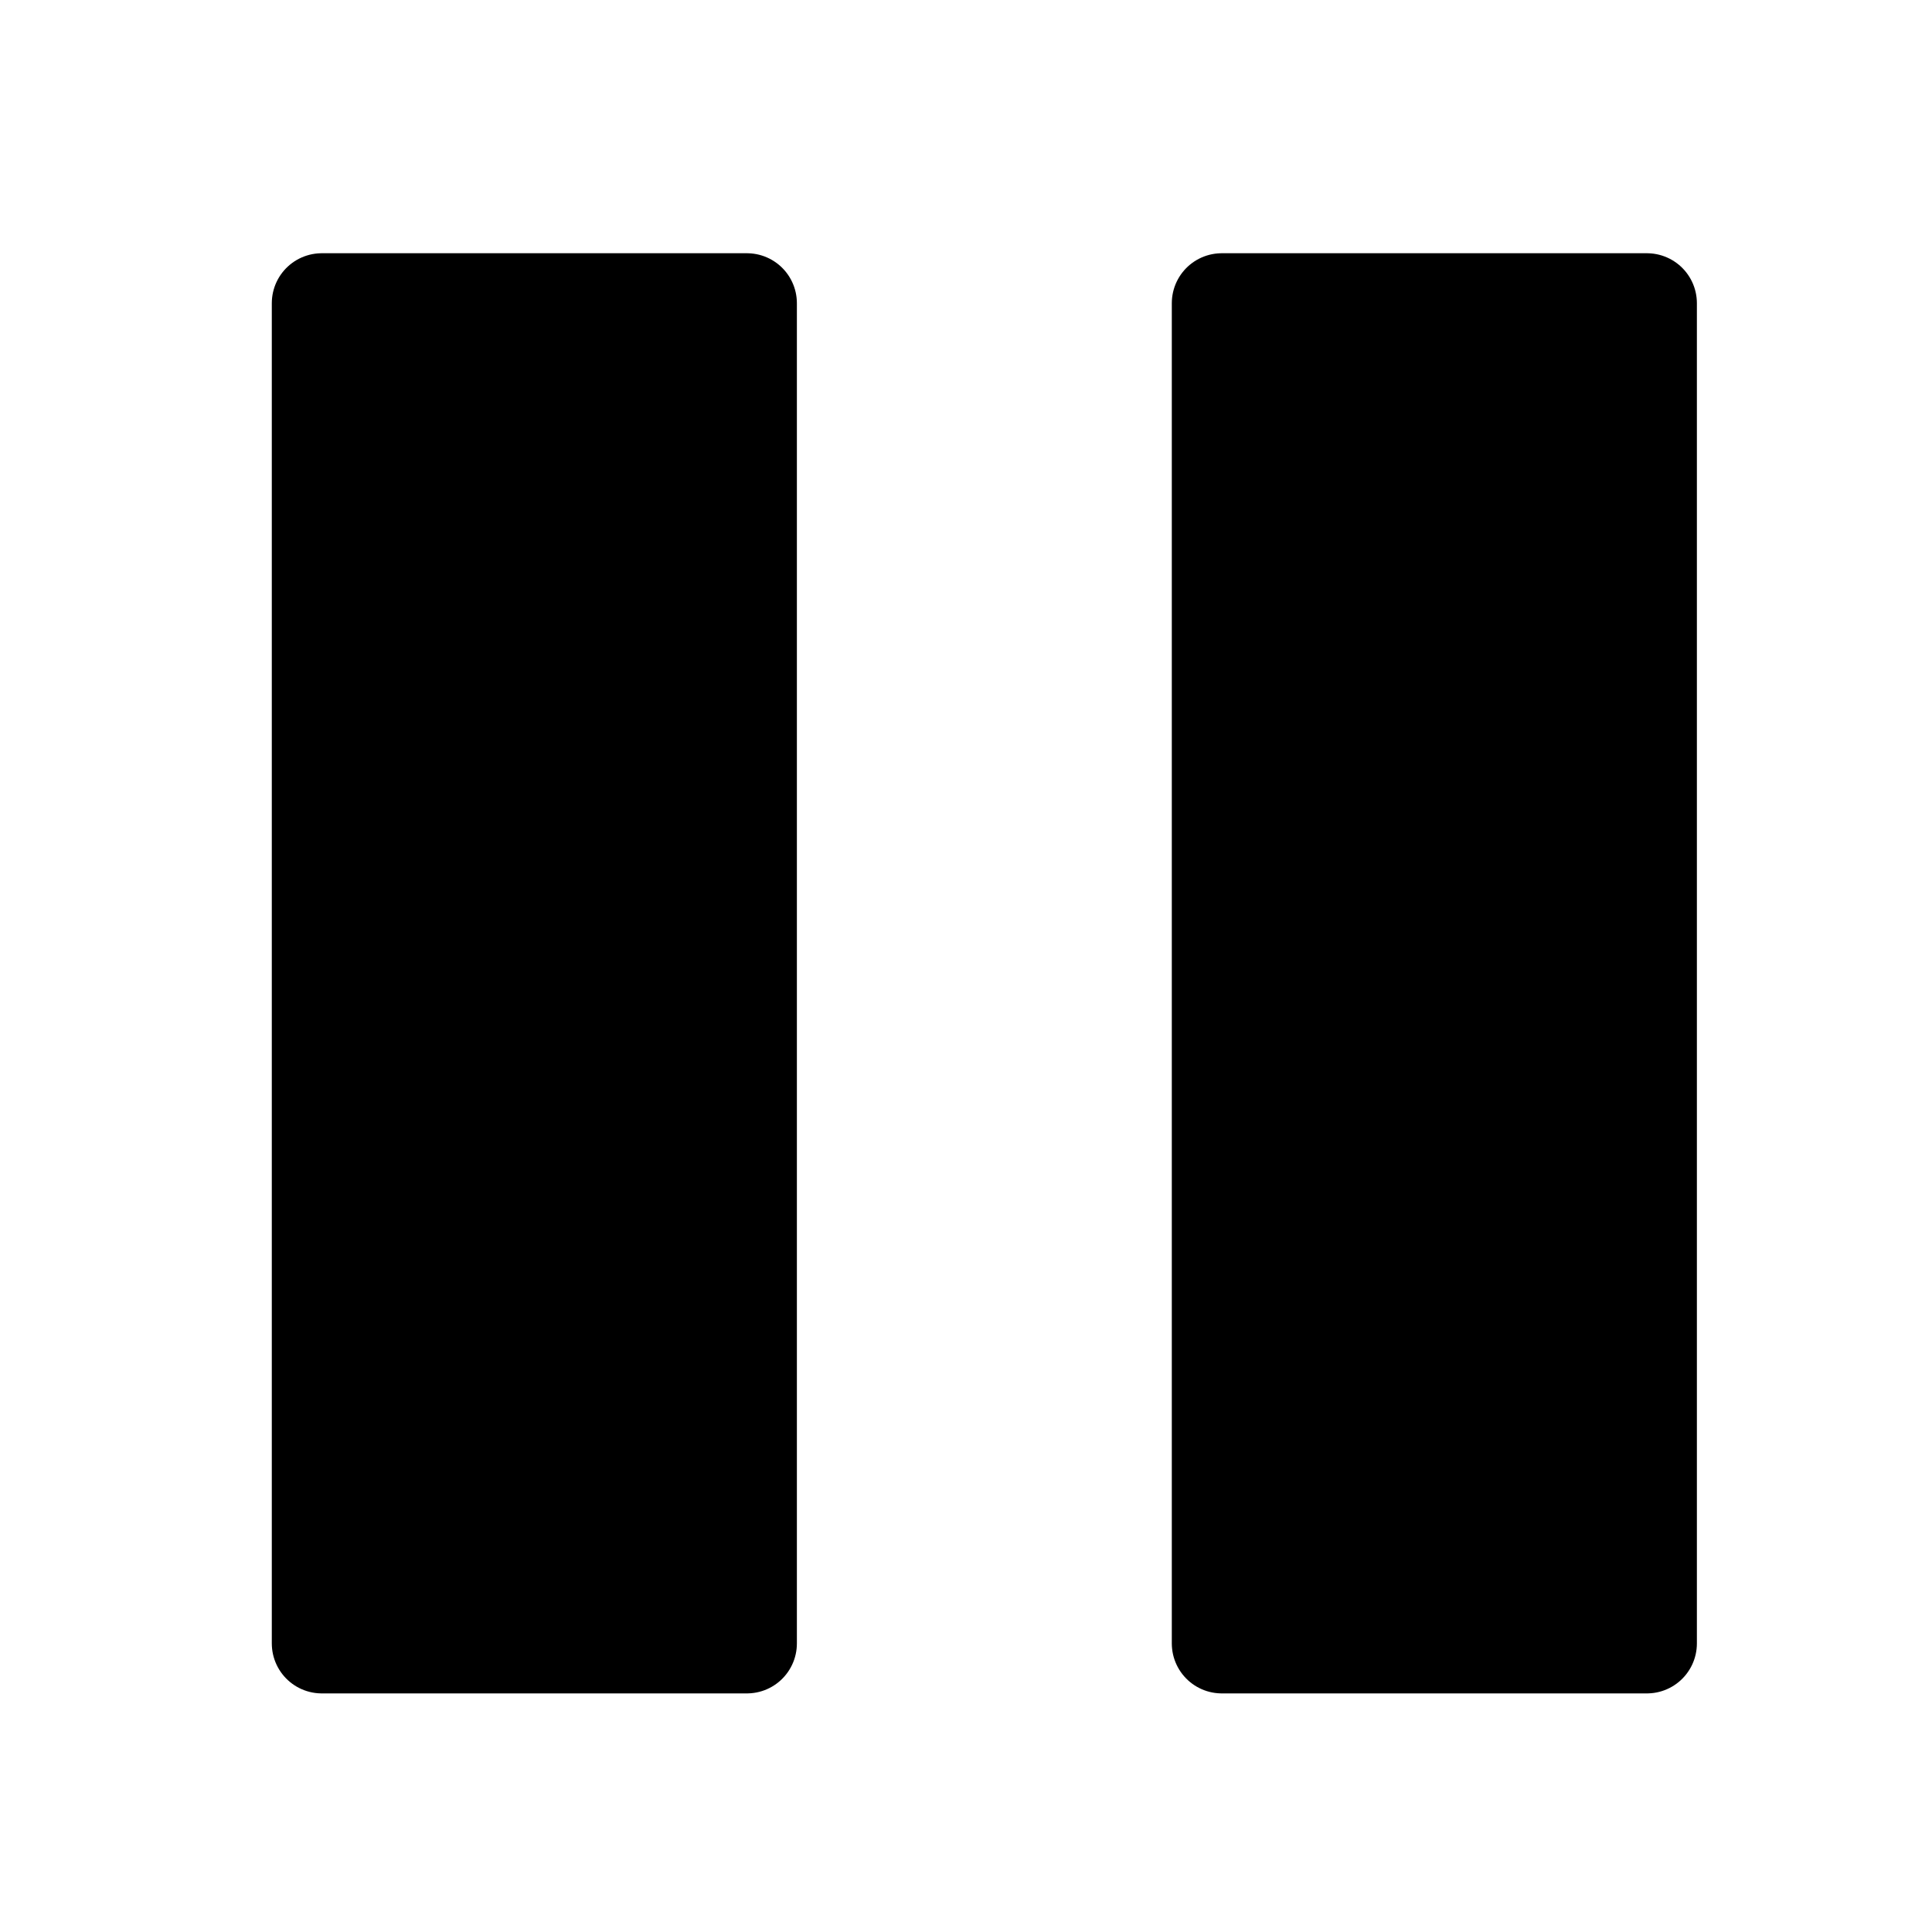 <?xml version="1.0" encoding="UTF-8" standalone="no"?>
<!-- Created with Inkscape (http://www.inkscape.org/) -->

<svg
   xmlns:dc="http://purl.org/dc/elements/1.1/"
   xmlns:cc="http://creativecommons.org/ns#"
   xmlns:rdf="http://www.w3.org/1999/02/22-rdf-syntax-ns#"
   xmlns:svg="http://www.w3.org/2000/svg"
   xmlns="http://www.w3.org/2000/svg"
   xmlns:sodipodi="http://sodipodi.sourceforge.net/DTD/sodipodi-0.dtd"
   xmlns:inkscape="http://www.inkscape.org/namespaces/inkscape"
   width="200"
   height="200"
   viewBox="0 0 200 200"
   id="svg2"
   version="1.1"
   inkscape:version="0.91 r13725"
   sodipodi:docname="pause.svg"
   inkscape:export-filename="/home/err0r/Eric/qt/test3_sst/icons/pause.svg.png"
   inkscape:export-xdpi="90"
   inkscape:export-ydpi="90">
  <defs
     id="defs4">
    <marker
       inkscape:isstock="true"
       style="overflow:visible"
       id="marker4420"
       refX="0.0"
       refY="0.0"
       orient="auto"
       inkscape:stockid="Arrow1Lstart">
      <path
         transform="scale(0.8) translate(12.5,0)"
         style="fill-rule:evenodd;stroke:#000000;stroke-width:1pt;stroke-opacity:1;fill:#000000;fill-opacity:1"
         d="M 0.0,0.0 L 5.0,-5.0 L -12.5,0.0 L 5.0,5.0 L 0.0,0.0 z "
         id="path4422" />
    </marker>
  </defs>
  <sodipodi:namedview
     id="base"
     pagecolor="#ffffff"
     bordercolor="#666666"
     borderopacity="1.0"
     inkscape:pageopacity="0.0"
     inkscape:pageshadow="2"
     inkscape:zoom="0.9899495"
     inkscape:cx="-61.190038"
     inkscape:cy="42.360846"
     inkscape:document-units="px"
     inkscape:current-layer="layer1"
     showgrid="false"
     units="px"
     inkscape:object-paths="true"
     inkscape:snap-intersection-paths="true"
     inkscape:snap-smooth-nodes="true"
     inkscape:snap-midpoints="true"
     inkscape:object-nodes="true"
     inkscape:window-width="1313"
     inkscape:window-height="744"
     inkscape:window-x="53"
     inkscape:window-y="24"
     inkscape:window-maximized="1"
     inkscape:snap-bbox="true"
     inkscape:bbox-paths="true"
     inkscape:bbox-nodes="true"
     inkscape:snap-bbox-edge-midpoints="true"
     inkscape:snap-bbox-midpoints="true"
     inkscape:snap-center="true"
     inkscape:snap-text-baseline="true"
     inkscape:snap-page="true" />
  <g
     inkscape:label="Layer 1"
     inkscape:groupmode="layer"
     id="layer1"
     transform="translate(0,-852.362)">
    <rect
       style="fill:#000000;fill-opacity:1;stroke:#000000;stroke-width:10.346;stroke-linejoin:round;stroke-miterlimit:4;stroke-dasharray:none;stroke-opacity:1"
       id="rect4493"
       width="44.01"
       height="138.739"
       x="33.31"
       y="883.75" />
    <rect
       style="fill:#000000;fill-opacity:1;stroke:#000000;stroke-width:10.346;stroke-linejoin:round;stroke-miterlimit:4;stroke-dasharray:none;stroke-opacity:1"
       id="rect4493-6"
       width="44.01"
       height="138.739"
       x="126.478"
       y="883.75" />
  </g>
</svg>
